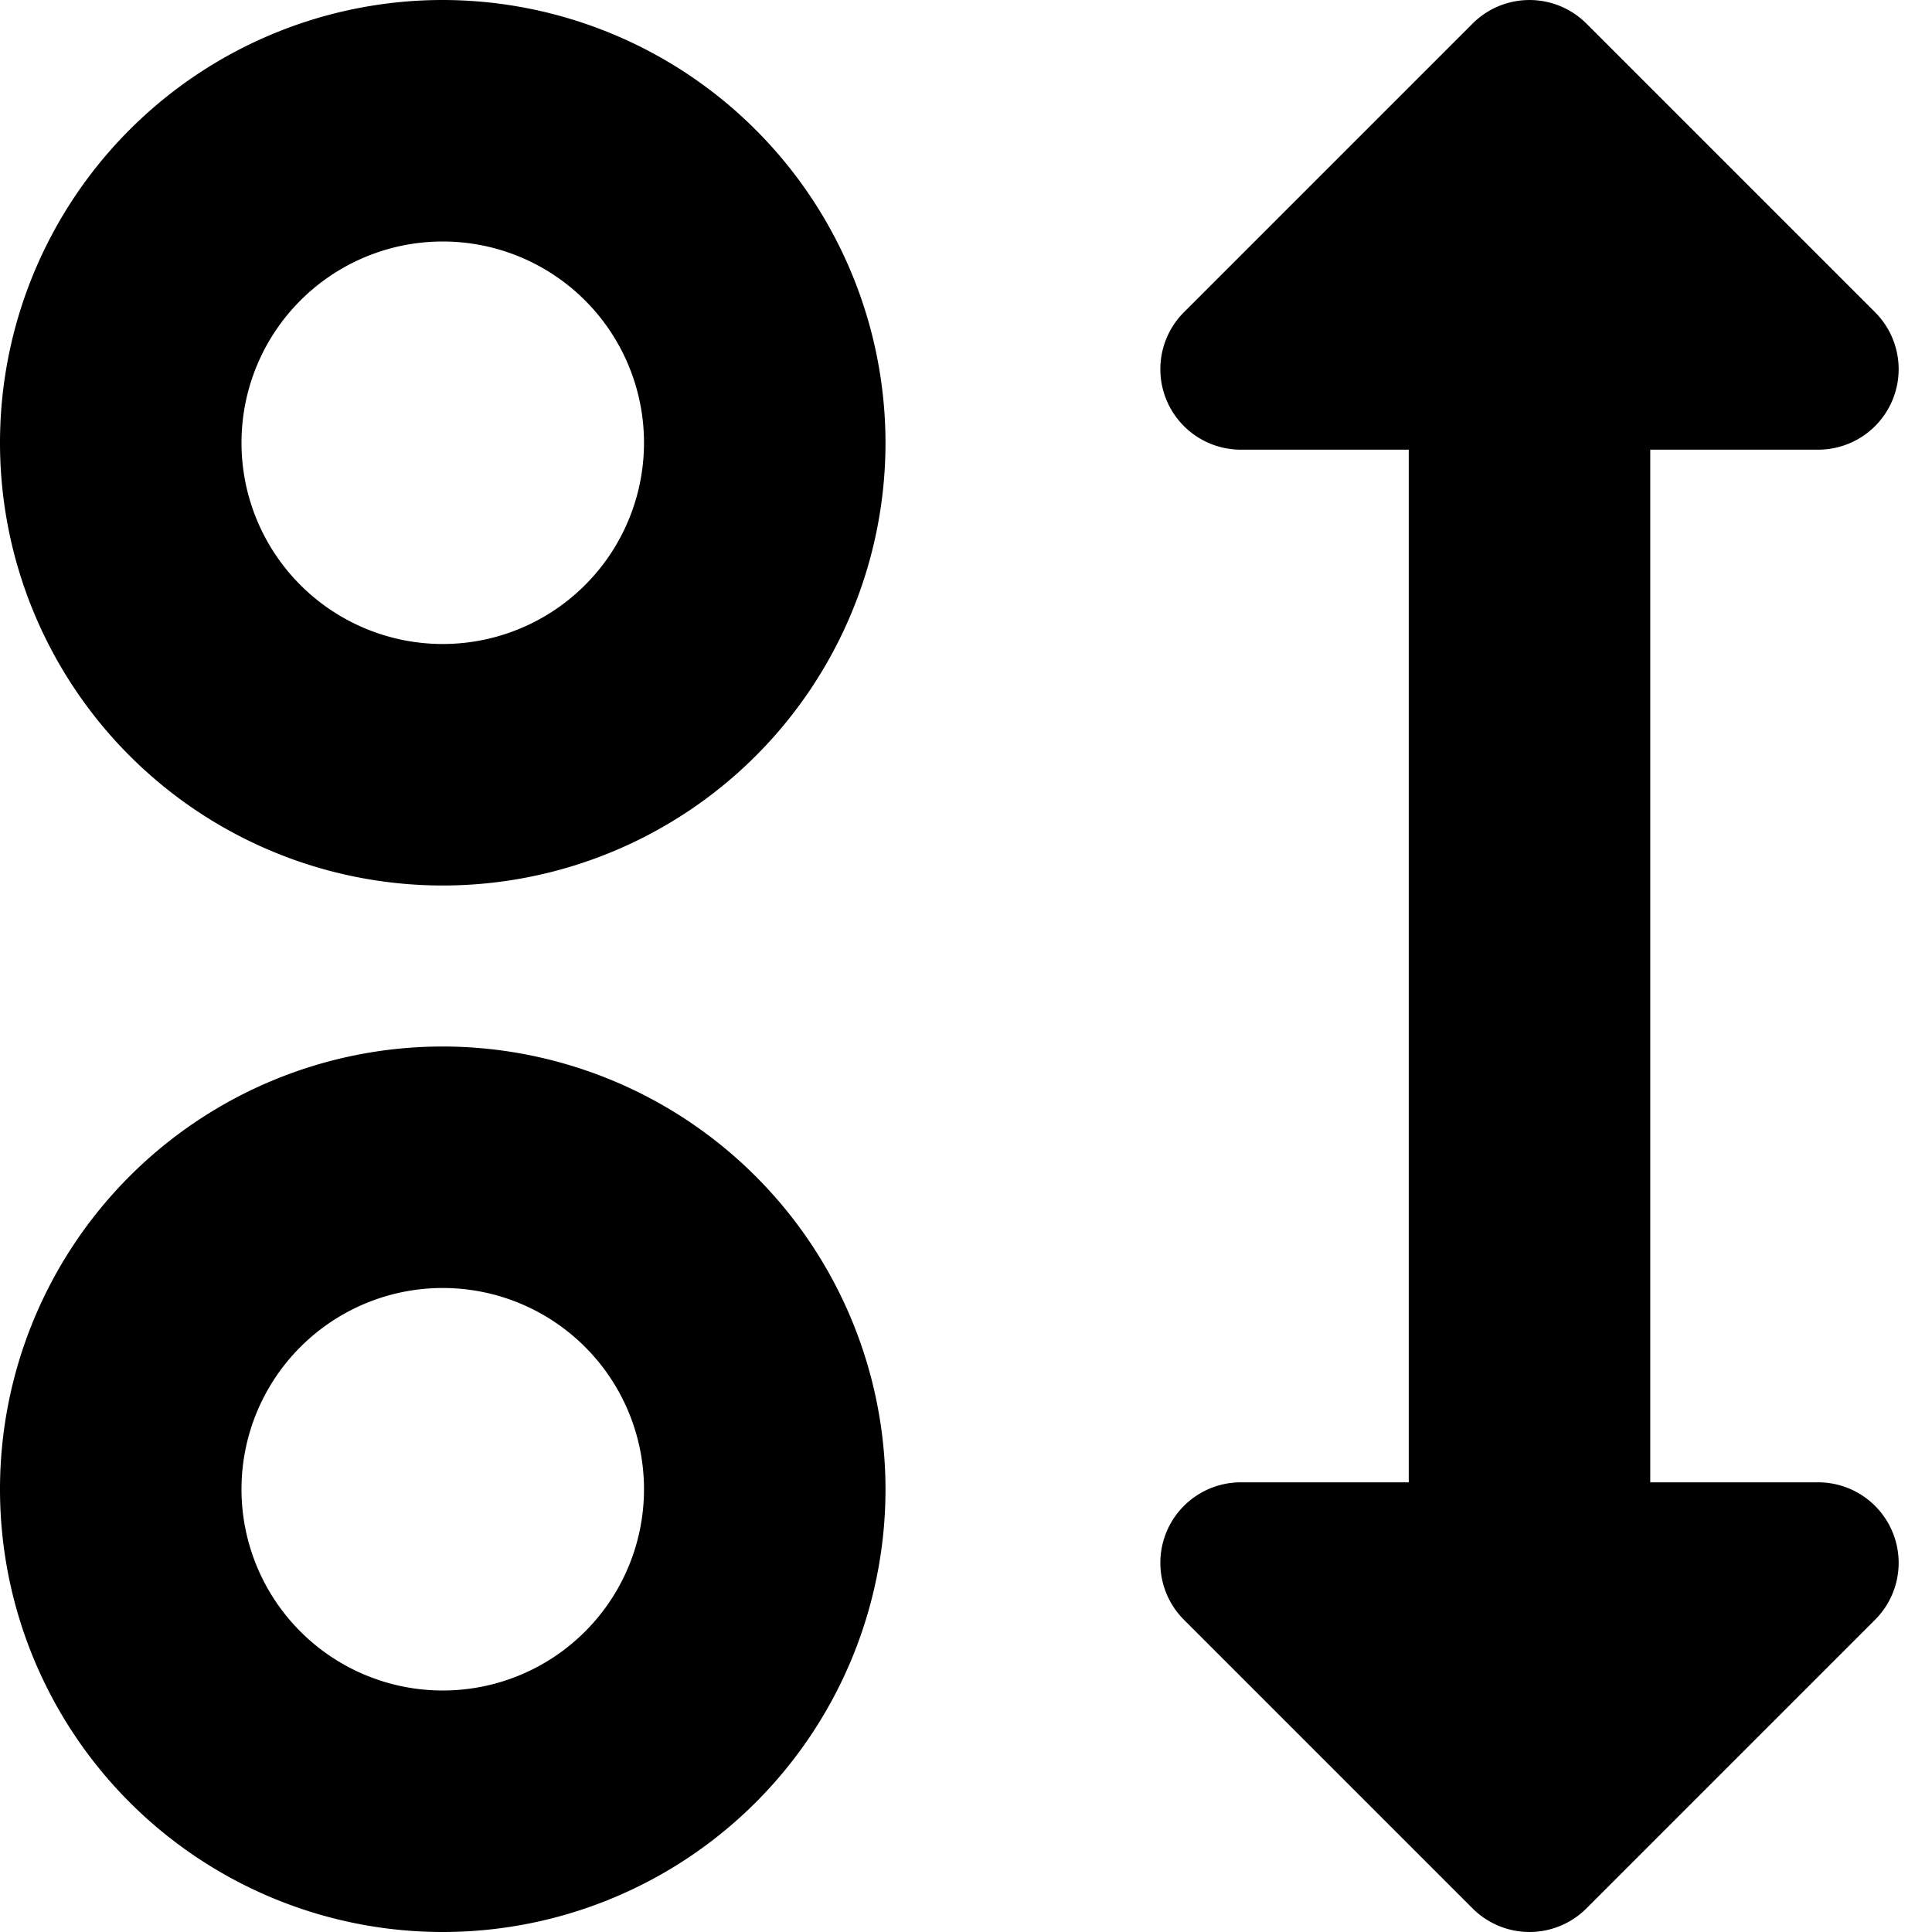 <svg id="Bold" xmlns="http://www.w3.org/2000/svg" viewBox="0 0 24 24"><title>76 sort collection</title><path d="M5.5,0A5.5,5.5,0,1,0,11,5.5,5.506,5.506,0,0,0,5.5,0Zm0,8A2.5,2.5,0,1,1,8,5.5,2.5,2.5,0,0,1,5.5,8Z"/><path d="M5.5,13A5.5,5.5,0,1,0,11,18.5,5.506,5.506,0,0,0,5.5,13Zm0,8A2.5,2.5,0,1,1,8,18.5,2.5,2.5,0,0,1,5.5,21Z"/><path d="M22.586,18.414H20.5V5.586h2.086a1,1,0,0,0,.707-1.707L19.707.293a1,1,0,0,0-1.414,0L14.707,3.879a1,1,0,0,0,.707,1.707H17.5V18.414H15.414a1,1,0,0,0-.707,1.707l3.586,3.586a1,1,0,0,0,1.414,0l3.586-3.586A1,1,0,0,0,22.586,18.414Z"/></svg>